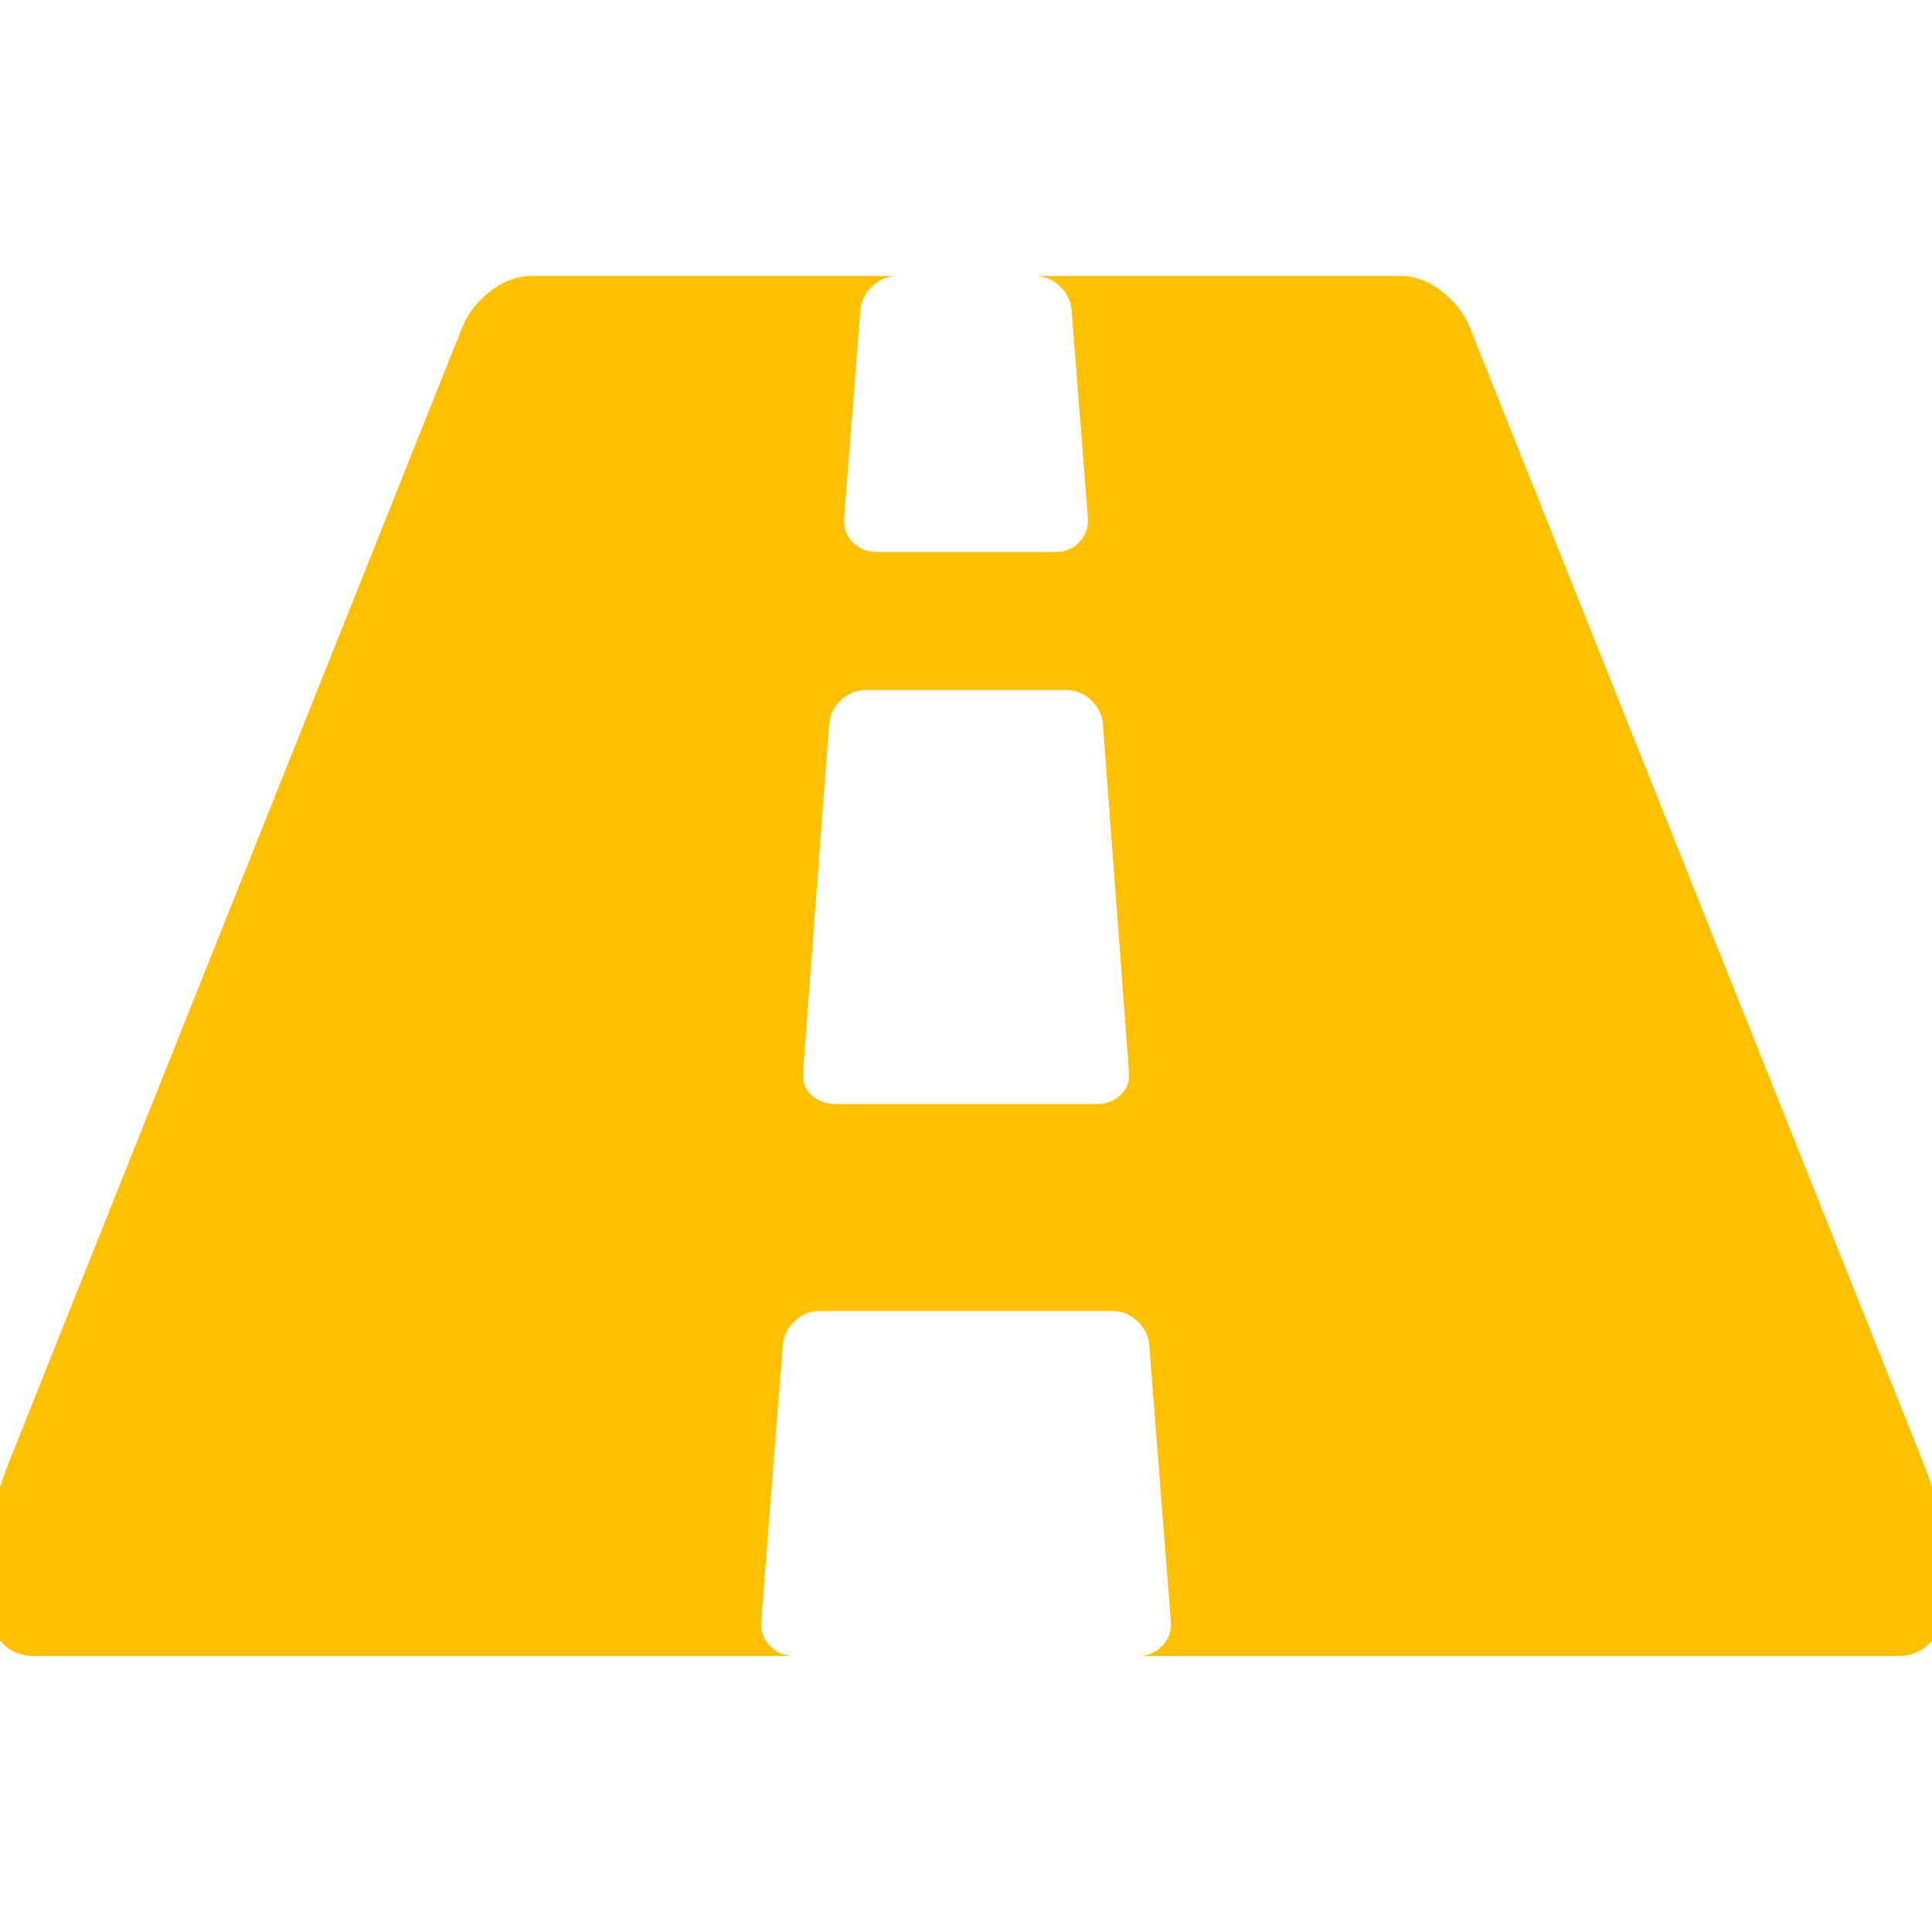 <?xml version="1.0" encoding="utf-8"?>
<!-- Generator: Adobe Illustrator 21.1.0, SVG Export Plug-In . SVG Version: 6.00 Build 0)  -->
<svg version="1.1" id="Layer_1" xmlns="http://www.w3.org/2000/svg" xmlns:xlink="http://www.w3.org/1999/xlink" x="0px" y="0px"
	 viewBox="0 0 1792 1792" style="enable-background:new 0 0 1792 1792;" xml:space="preserve">
<style type="text/css">
	.st0{fill:#FFC000;}
</style>
<path class="st0" d="M1047,996v-4l-24-320c-0.7-8.7-4.3-16.2-11-22.5s-14.3-9.5-23-9.5H803c-8.7,0-16.3,3.2-23,9.5
	s-10.3,13.8-11,22.5l-24,320v4c-0.7,8,2,14.7,8,20s13,8,21,8h244c8,0,15-2.7,21-8S1047.7,1004,1047,996z M1806,1463
	c0,48.7-15.3,73-46,73h-704c8.7,0,16-3.2,22-9.5s8.7-13.8,8-22.5l-20-256c-0.7-8.7-4.3-16.2-11-22.5s-14.3-9.5-23-9.5H760
	c-8.7,0-16.3,3.2-23,9.5s-10.3,13.8-11,22.5l-20,256c-0.7,8.7,2,16.2,8,22.5s13.3,9.5,22,9.5H32c-30.7,0-46-24.3-46-73
	c0-36,8.7-74.7,26-116L429,303c5.3-12.7,14-23.7,26-33s24.7-14,38-14h339c-8.7,0-16.3,3.2-23,9.5s-10.3,13.8-11,22.5l-15,192
	c-0.7,9.3,2,17,8,23s13.3,9,22,9h166c8.7,0,16-3,22-9s8.7-13.7,8-23l-15-192c-0.7-8.7-4.3-16.2-11-22.5s-14.3-9.5-23-9.5h339
	c13.3,0,26,4.7,38,14s20.7,20.3,26,33l417,1044C1797.3,1388.3,1806,1427,1806,1463z"/>
</svg>
